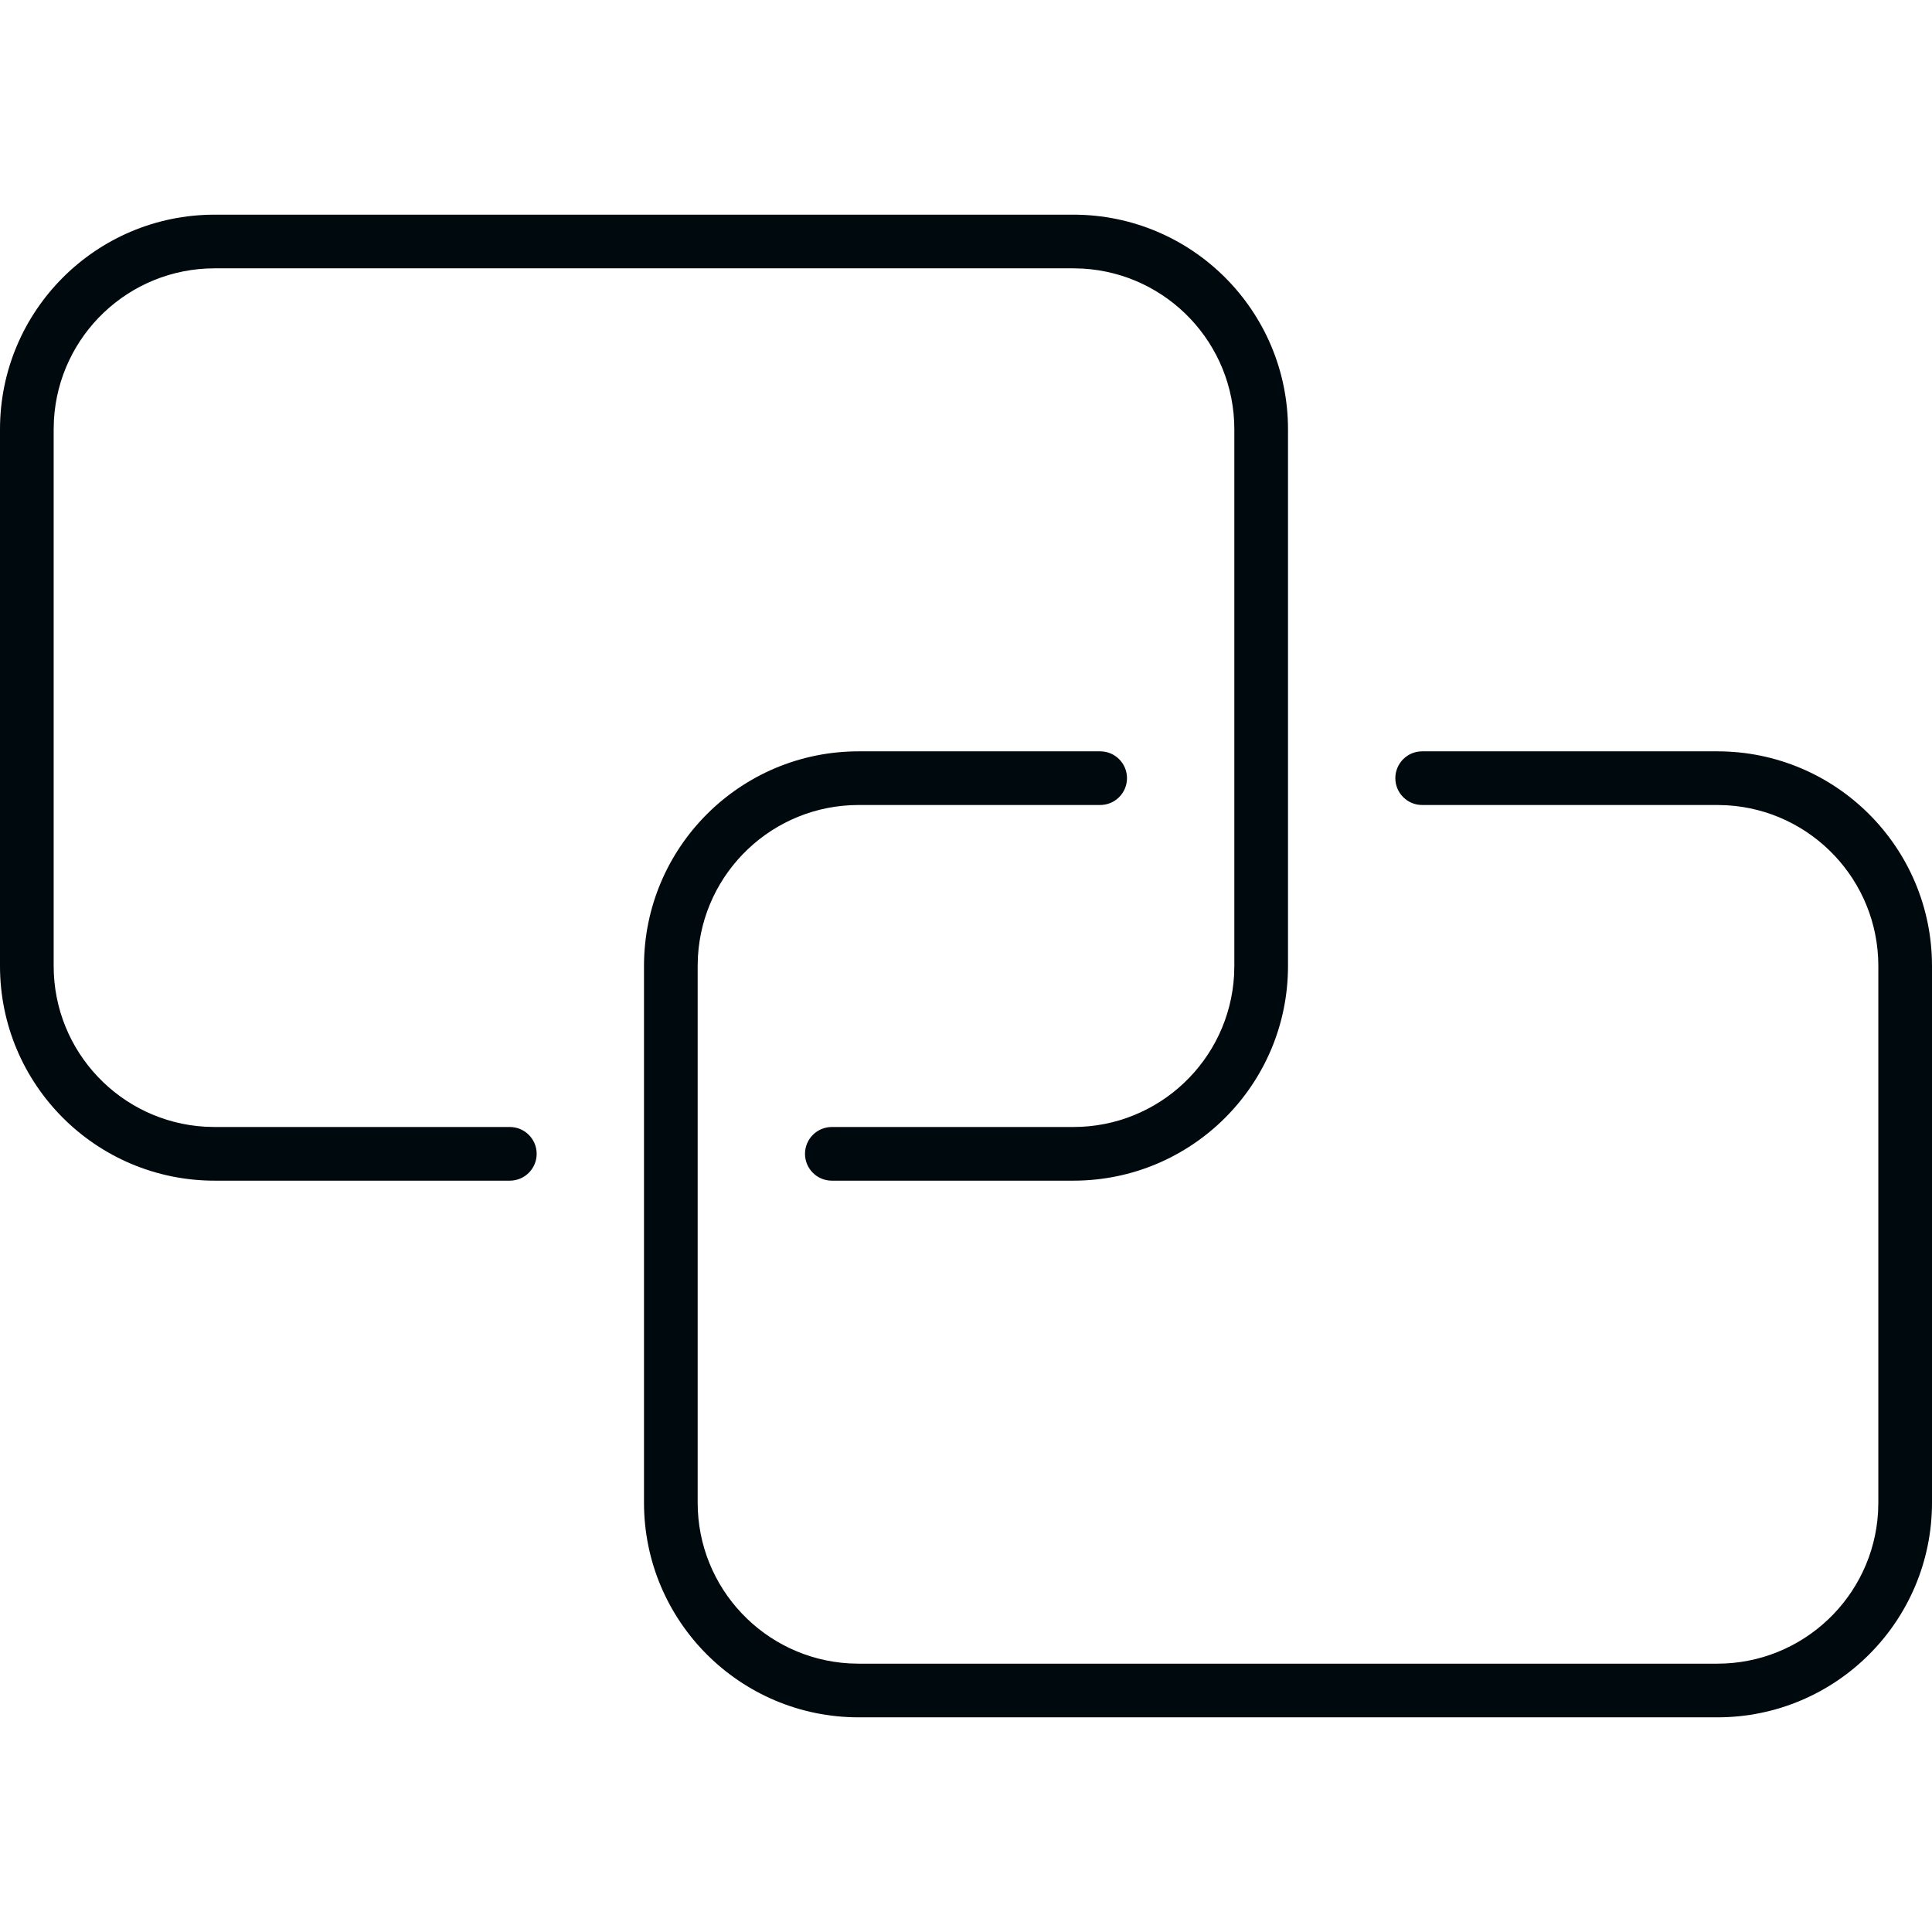 <?xml version="1.0" encoding="UTF-8"?>
<svg width="36px" height="36px" viewBox="0 0 36 36" version="1.1" xmlns="http://www.w3.org/2000/svg" xmlns:xlink="http://www.w3.org/1999/xlink">
    <!-- Generator: Sketch 60.1 (88133) - https://sketch.com -->
    <title>Networking / high-availability / high-availability_36</title>
    <desc>Created with Sketch.</desc>
    <g id="Networking-/-high-availability-/-high-availability_36" stroke="none" stroke-width="1" fill="none" fill-rule="evenodd">
        <path d="M13,28 C13,29.598 14.249,30.904 15.824,30.995 L16,31 L32,31 C33.598,31 34.904,29.751 34.995,28.176 L35,28 L35,18 C35,16.402 33.751,15.096 32.176,15.005 L32,15 L26.5,15 C26.224,15 26,14.776 26,14.5 C26,14.224 26.224,14 26.5,14 L32,14 L32,14 C34.209,14 36,15.791 36,18 L36,28 C36,30.209 34.209,32 32,32 L16,32 C13.791,32 12,30.209 12,28 L12,18 C12,15.791 13.791,14 16,14 L20.5,14 C20.776,14 21,14.224 21,14.5 C21,14.776 20.776,15 20.5,15 L16,15 L16,15 C14.402,15 13.096,16.249 13.005,17.824 L13,18 L13,28 Z M24,18 C24,20.209 22.209,22 20,22 L15.5,22 C15.224,22 15,21.776 15,21.5 C15,21.224 15.224,21 15.5,21 L20,21 L20,21 C21.598,21 22.904,19.751 22.995,18.176 L23,18 L23,8 C23,6.402 21.751,5.096 20.176,5.005 L20,5 L4,5 C2.402,5 1.096,6.249 1.005,7.824 L1,8 L1,18 C1,19.598 2.249,20.904 3.824,20.995 L4,21 L9.5,21 C9.776,21 10,21.224 10,21.5 C10,21.776 9.776,22 9.5,22 L4,22 L4,22 C1.791,22 0,20.209 0,18 L0,8 C0,5.791 1.791,4 4,4 L20,4 C22.209,4 24,5.791 24,8 L24,18 Z" id="high-availability_36" fill="#00090D"></path>
    </g>
</svg>